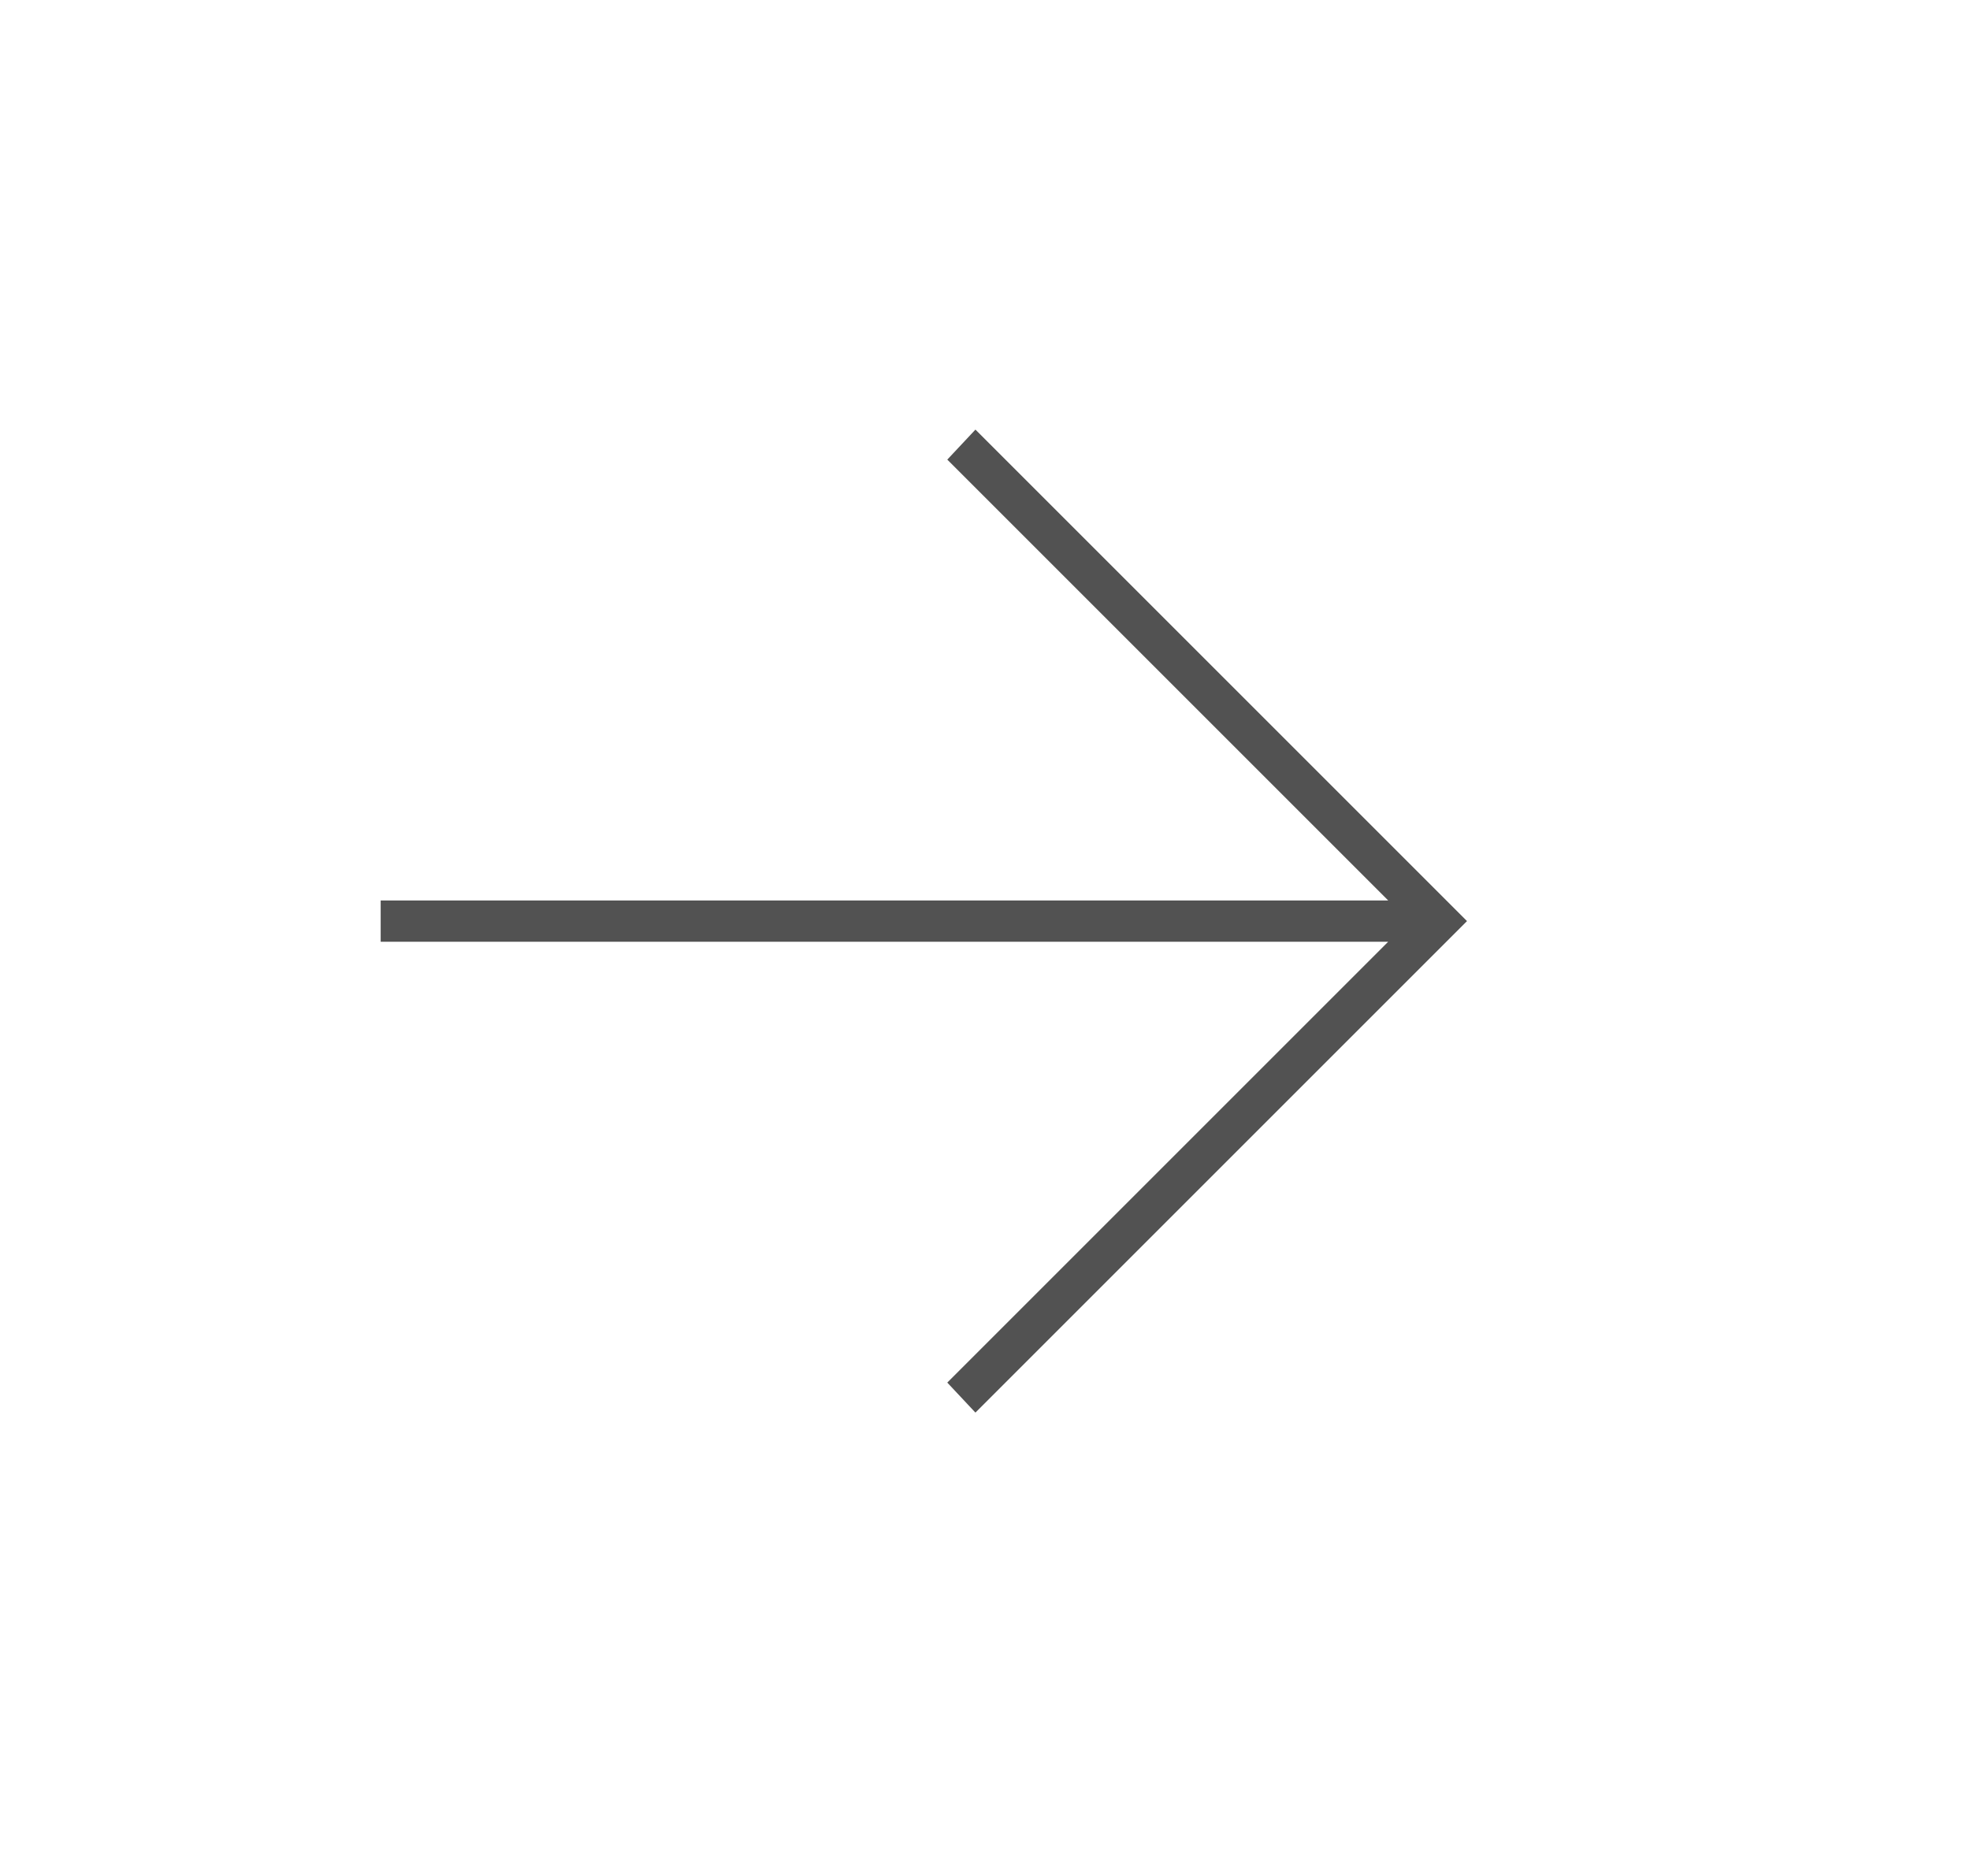 <svg width="21" height="20" viewBox="0 0 21 20" fill="none" xmlns="http://www.w3.org/2000/svg">
<path d="M14.798 10.04L10.098 14.74L10.398 15.06L15.638 9.82L10.398 4.58L10.098 4.9L14.798 9.6H4.058V10.04H14.798Z" fill="#525252"/>
</svg>
